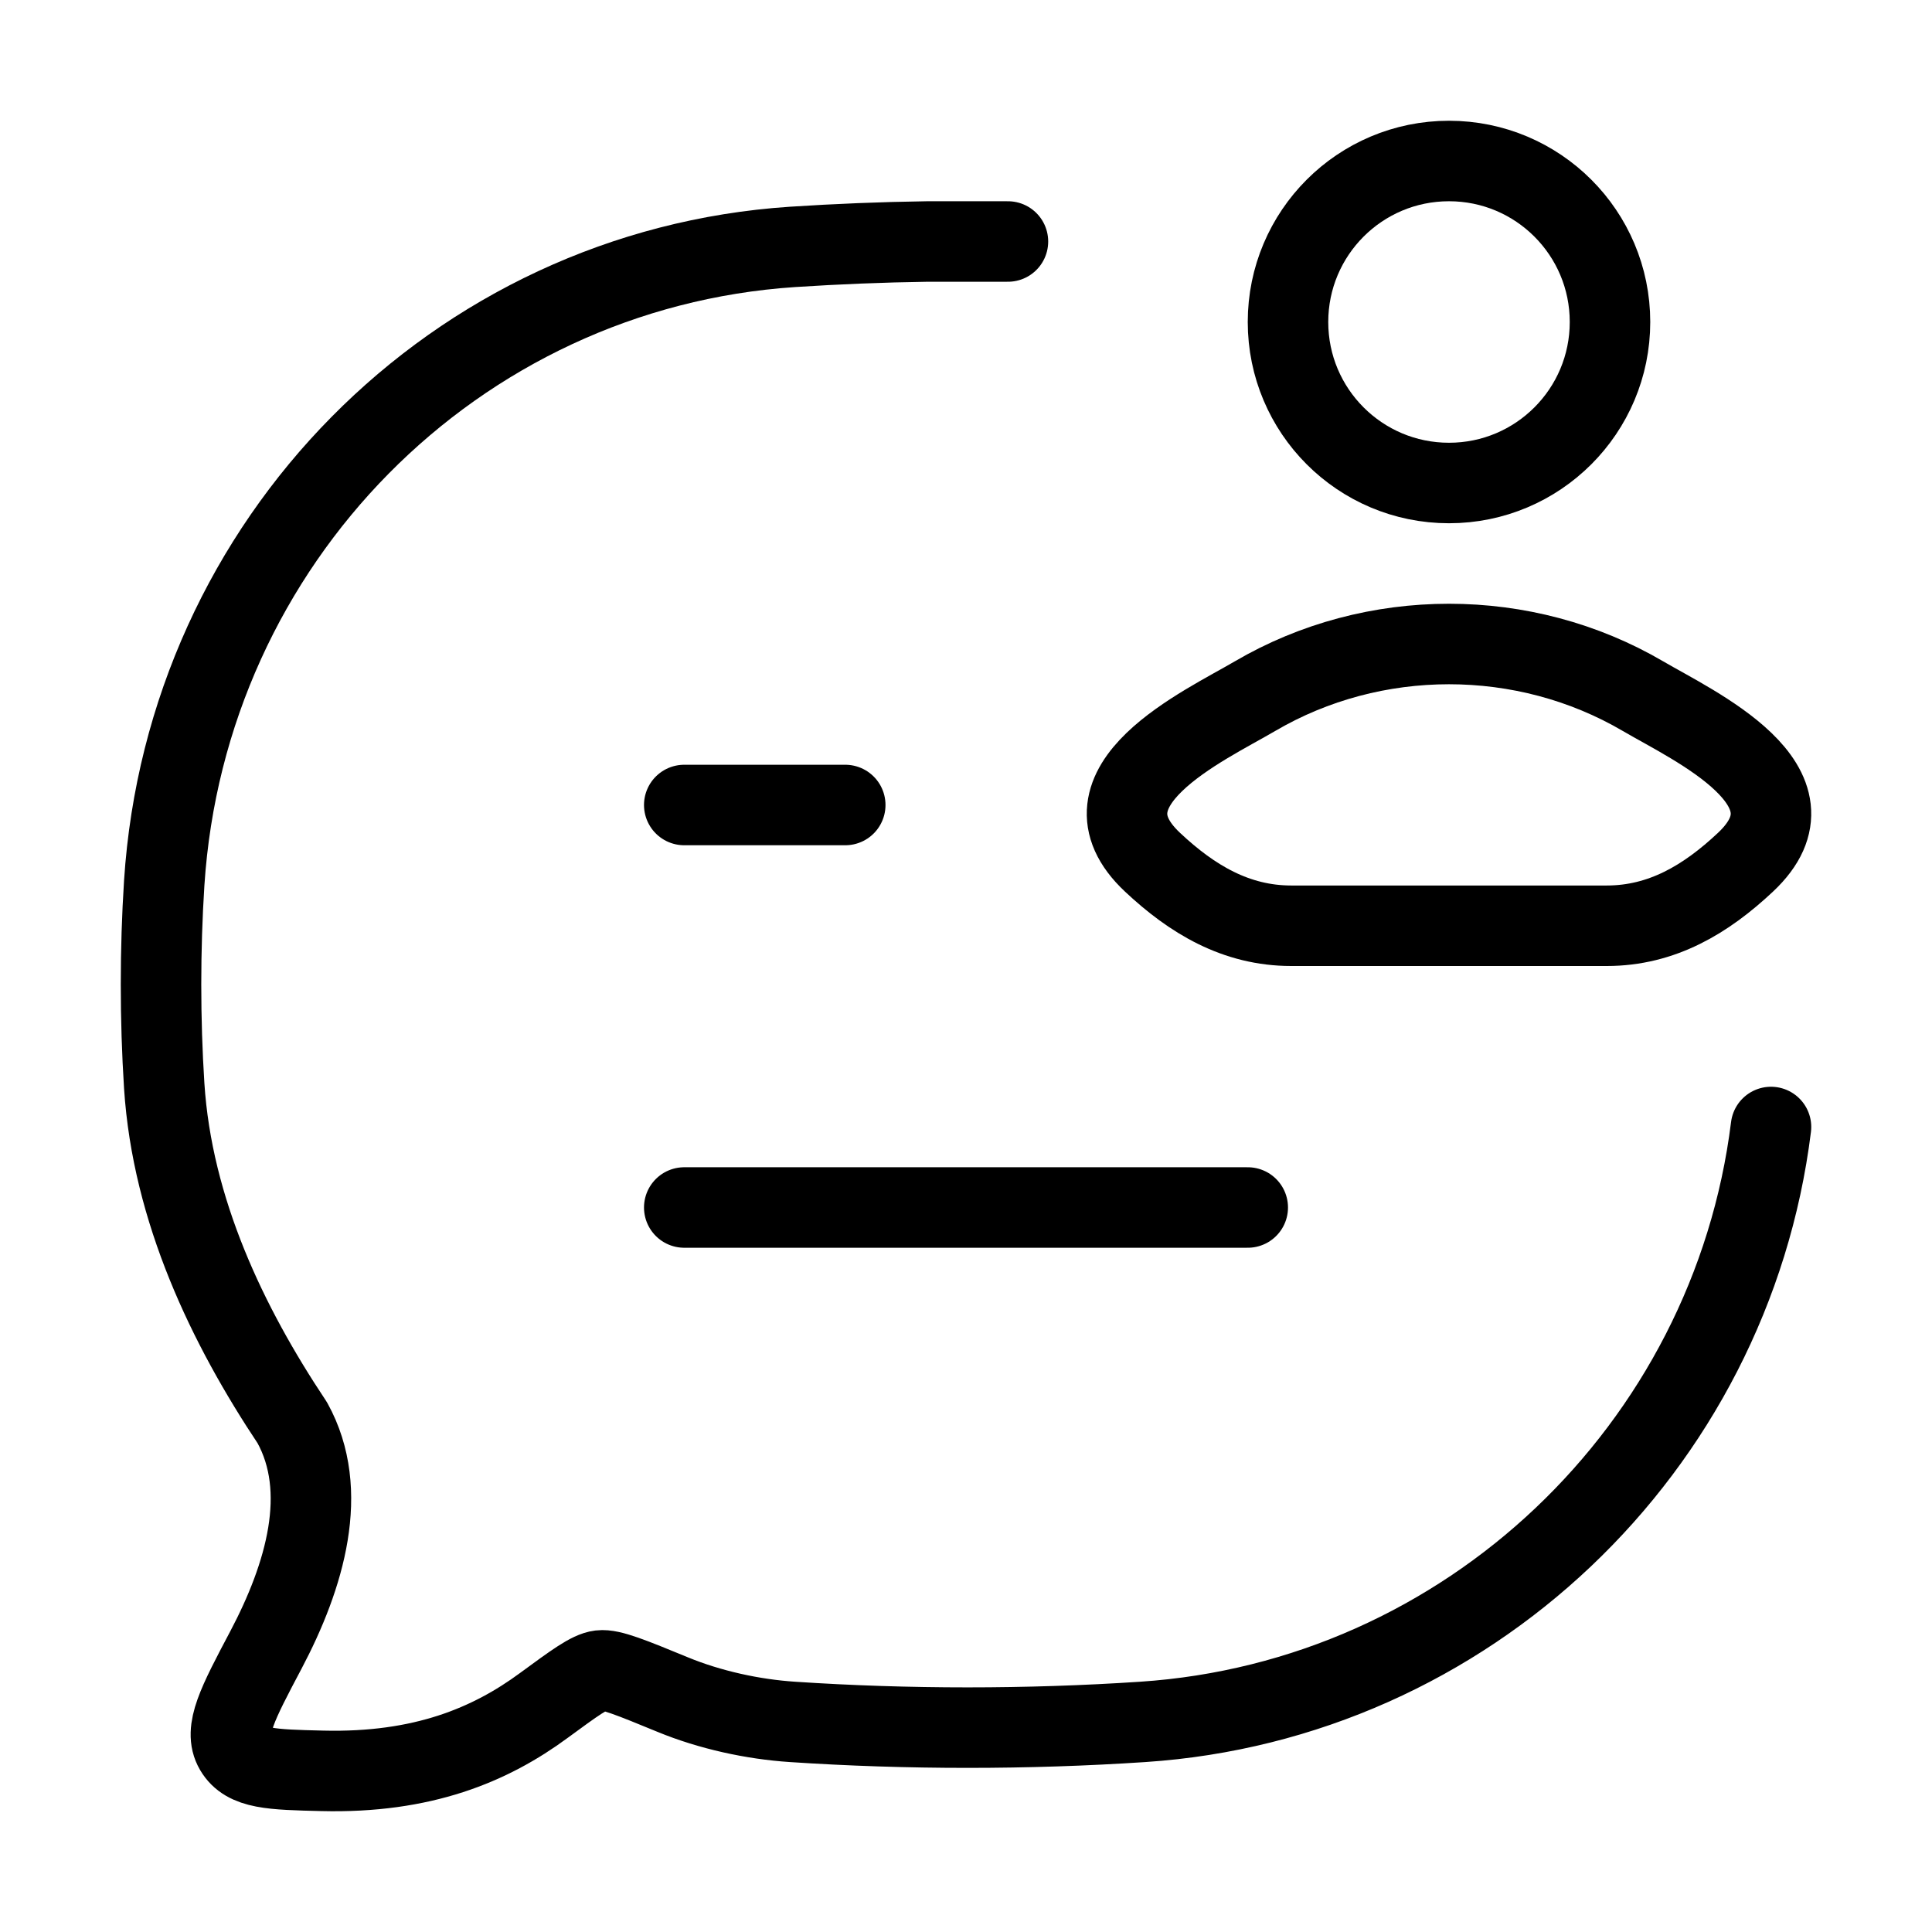 <svg xmlns="http://www.w3.org/2000/svg" viewBox="0 0 24 24" fill="none" stroke="currentColor" stroke-linecap="round" stroke-linejoin="round">
  <path d="M12.521 3H11.519C10.956 3.008 10.396 3.031 9.845 3.067C5.654 3.345 2.315 6.725 2.04 10.969C1.987 11.799 1.987 12.659 2.04 13.489C2.14 15.035 2.825 16.465 3.631 17.674C4.099 18.52 3.79 19.575 3.303 20.497C2.951 21.162 2.776 21.495 2.917 21.735C3.058 21.975 3.373 21.983 4.003 21.998C5.25 22.029 6.091 21.676 6.758 21.184C7.137 20.906 7.326 20.767 7.456 20.751C7.587 20.735 7.844 20.84 8.357 21.051C8.818 21.241 9.354 21.358 9.845 21.39C11.272 21.485 12.765 21.485 14.195 21.39C18.217 21.124 21.502 18.001 22 14" stroke="currentColor" key="k0" />
  <path d="M15.59 8.648C14.961 9.017 13.313 9.769 14.317 10.711C14.807 11.171 15.354 11.5 16.04 11.5H19.96C20.646 11.5 21.193 11.171 21.683 10.711C22.687 9.769 21.039 9.017 20.41 8.648C18.936 7.784 17.064 7.784 15.59 8.648Z" stroke="currentColor" key="k1" />
  <path d="M20 4C20 5.105 19.105 6 18 6C16.895 6 16 5.105 16 4C16 2.895 16.895 2 18 2C19.105 2 20 2.895 20 4Z" stroke="currentColor" key="k2" />
  <path d="M8.5 15H15.5M8.5 10H10.5" stroke="currentColor" key="k3" />
</svg>